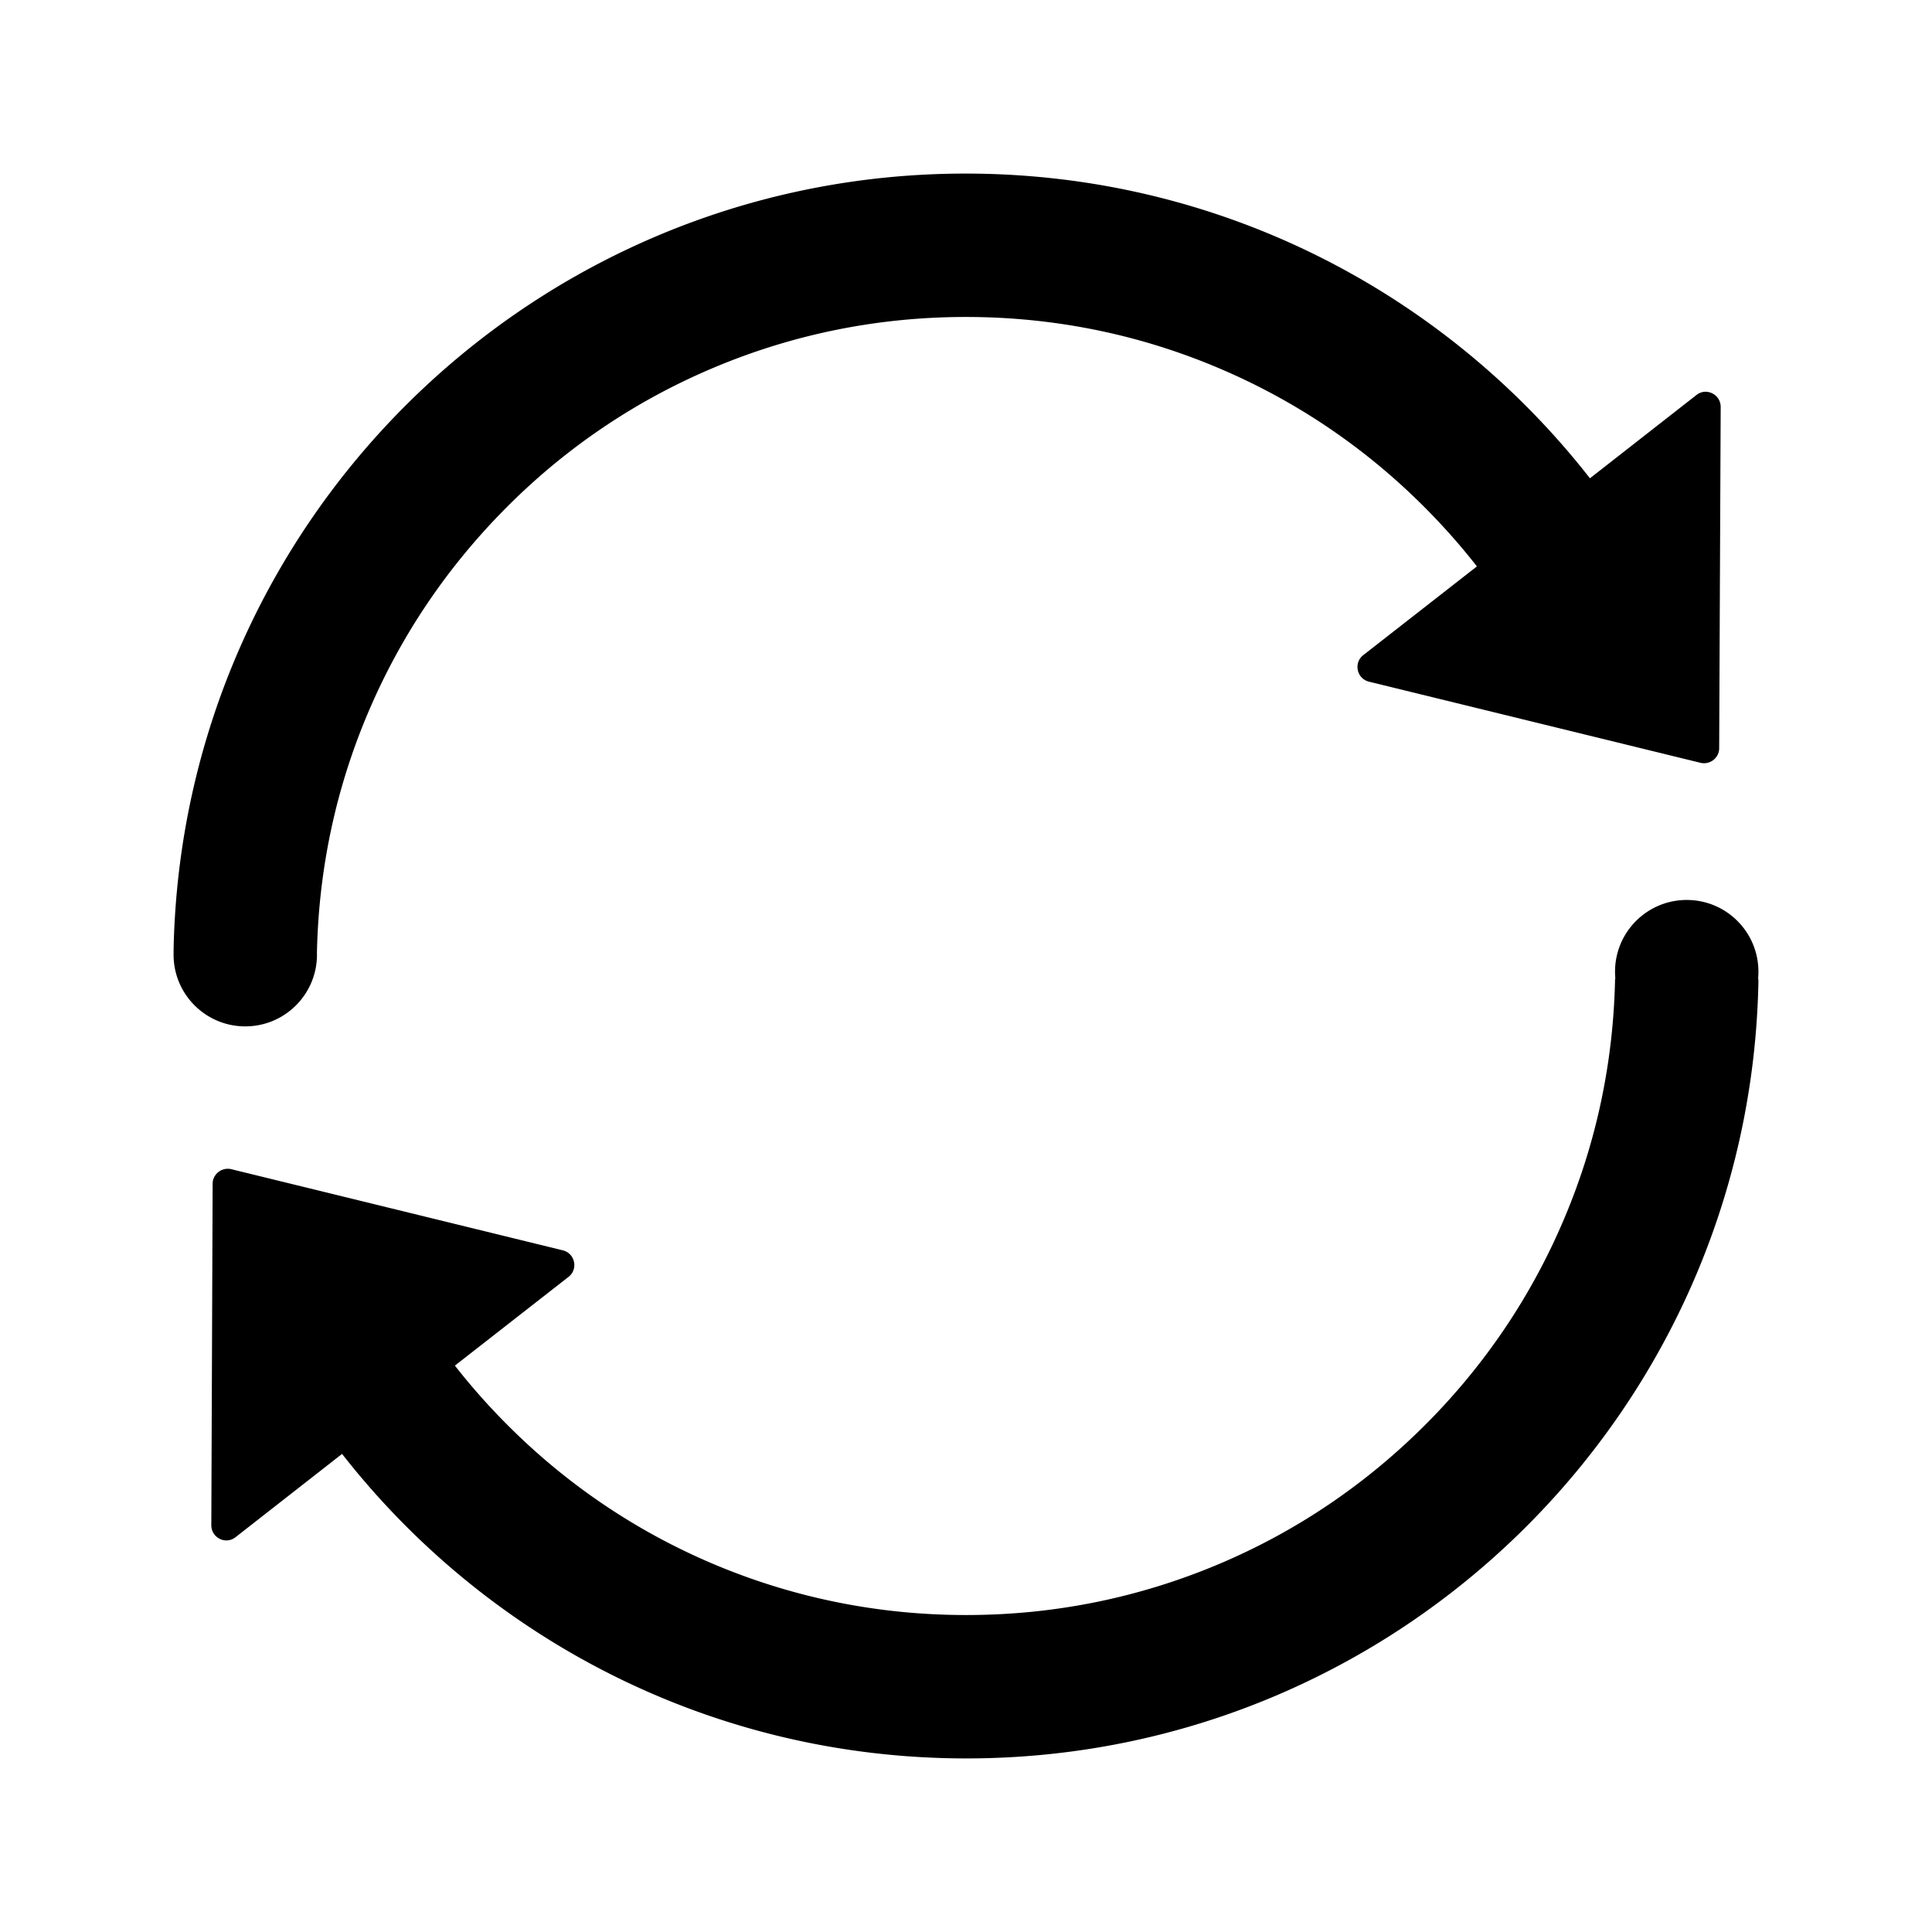 <?xml version="1.0" standalone="no"?><!DOCTYPE svg PUBLIC "-//W3C//DTD SVG 1.1//EN" "http://www.w3.org/Graphics/SVG/1.1/DTD/svg11.dtd"><svg class="icon" width="200px" height="200.00px" viewBox="0 0 1024 1024" version="1.1" xmlns="http://www.w3.org/2000/svg"><path d="M894 477c20.987 0 38 17.013 38 38 0 1.157-0.052 2.302-0.153 3.433 0.114 0.57 0.168 1.16 0.155 1.767C927.7 748.3 741.4 932 512.2 932c-134.4 0-254-63.1-330.9-161.4l-56.4 44.1c-5.2 4.2-12.9 0.4-12.9-6.3l0.7-181c0-5.1 4.9-8.9 9.9-7.7l175.7 43c6.5 1.6 8.3 10 3 14.1l-60.2 47c8.6 11 17.9 21.5 27.8 31.4 31.6 31.7 68.4 56.5 109.3 73.8 42.4 17.9 87.4 27 133.9 27s91.5-9.1 133.9-27c41-17.3 77.8-42.2 109.4-73.8 31.6-31.6 56.4-68.4 73.7-109.4 16.9-39.9 25.9-82.3 26.9-126 0.011-0.471 0.063-0.932 0.152-1.38A38.397 38.397 0 0 1 856 515c0-20.987 17.013-38 38-38zM511.8 92c134.4 0 254 63.1 330.9 161.5l56.4-44.1c5.2-4.2 12.9-0.4 12.9 6.3l-0.8 180.9c0 5.1-4.9 8.9-9.9 7.7l-175.7-43c-6.5-1.6-8.3-10-3-14.1l60.2-47c-8.6-11-17.9-21.5-27.8-31.4-31.6-31.7-68.4-56.5-109.3-73.8-42.3-17.9-87.3-27-133.8-27-46.5 0-91.5 9.1-133.9 27-41 17.3-77.8 42.1-109.4 73.8-31.6 31.7-56.4 68.4-73.7 109.4-16.9 39.9-25.9 82.3-26.9 126a8.08 8.08 0 0 1-0.024 0.458c0.016 0.445 0.024 0.893 0.024 1.342 0 20.987-17.013 38-38 38s-38-17.013-38-38c0-0.452 0.008-0.902 0.024-1.35a8.163 8.163 0 0 1-0.026-0.85C96.3 275.6 282.7 92 511.8 92z"  /></svg>
